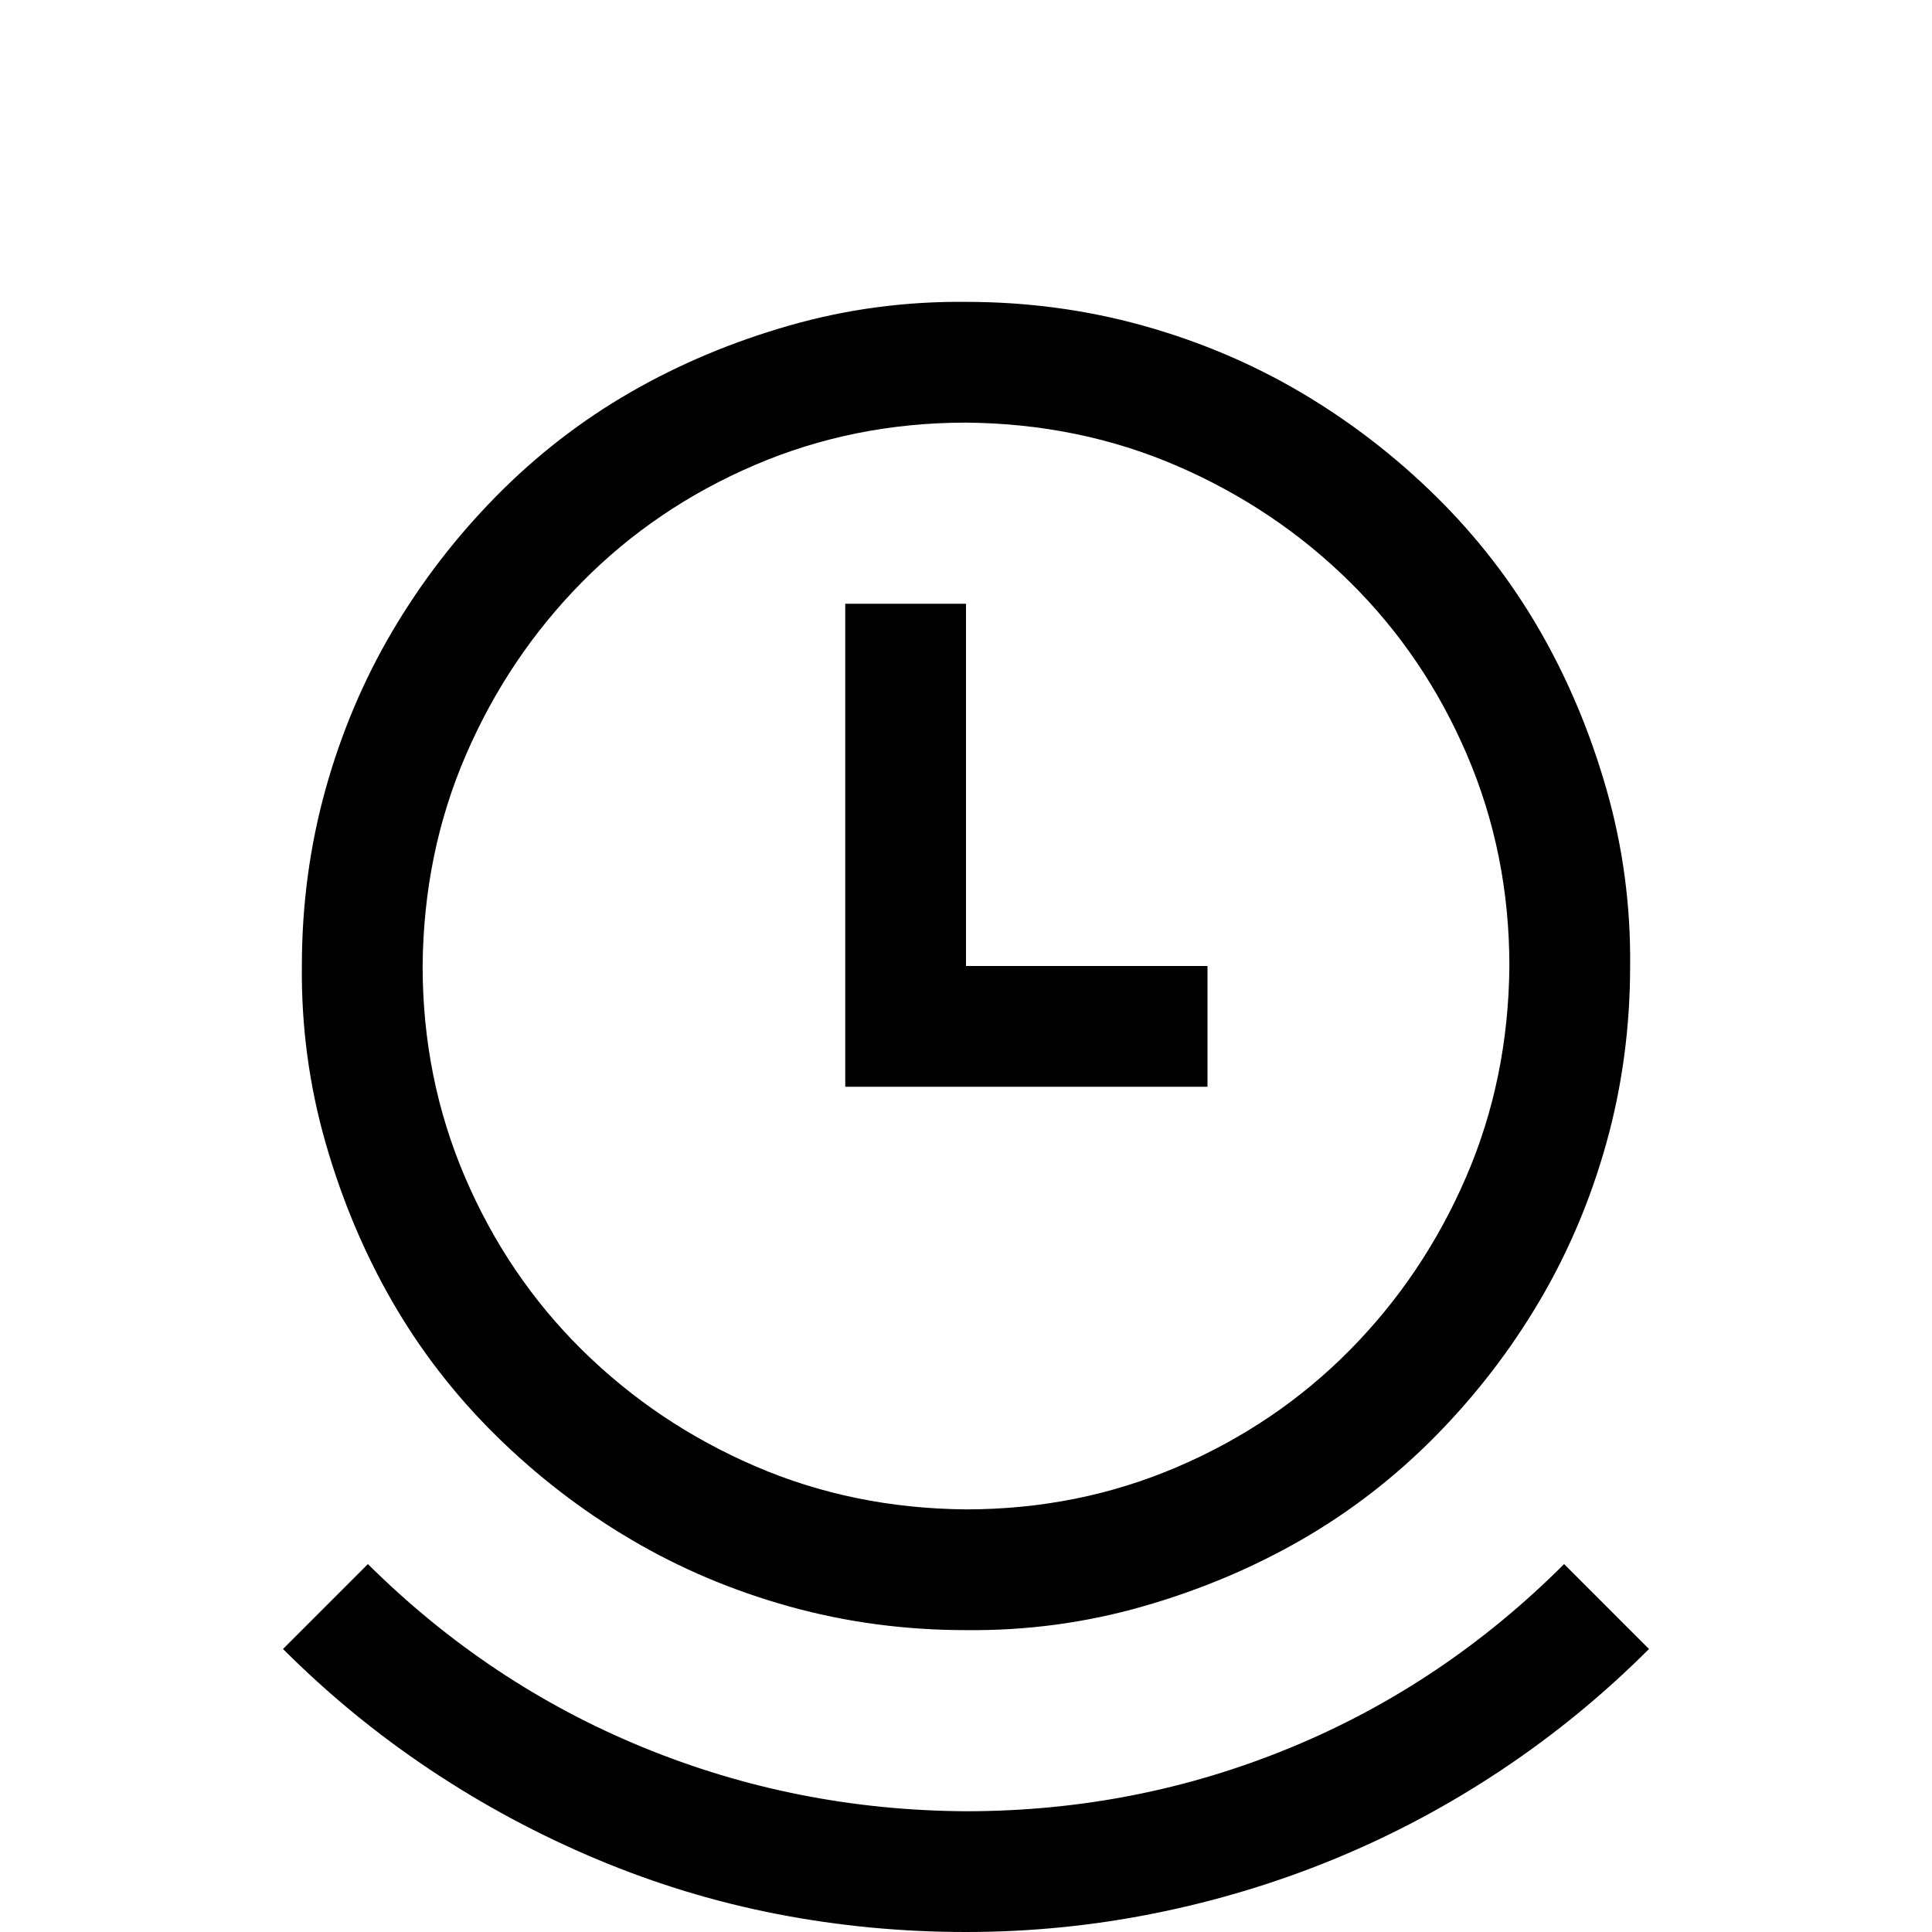 <svg xmlns="http://www.w3.org/2000/svg" width="1em" height="1em" viewBox="0 0 2048 2048"><path fill="currentColor" d="M1024 1728q-97 0-187-25t-168-71t-143-110t-110-142t-71-169t-25-187q0-97 25-187t71-168t110-143t142-110t169-71t187-25q97 0 187 25t168 71t143 110t110 142t71 169t25 187q0 97-25 187t-71 168t-110 143t-142 110t-169 71t-187 25m0-1280q-119 0-224 45T617 617T494 800t-46 224q0 119 45 224t124 183t183 123t224 46q119 0 224-45t183-124t123-183t46-224q0-119-45-224t-124-183t-183-123t-224-46m256 704H896V640h128v384h256zm468 596q-72 72-156 128t-176 94t-191 58t-201 20t-200-19t-191-58t-177-95t-156-128l90-90q128 127 291 194t343 68q180 0 343-67t291-195z"/></svg>
